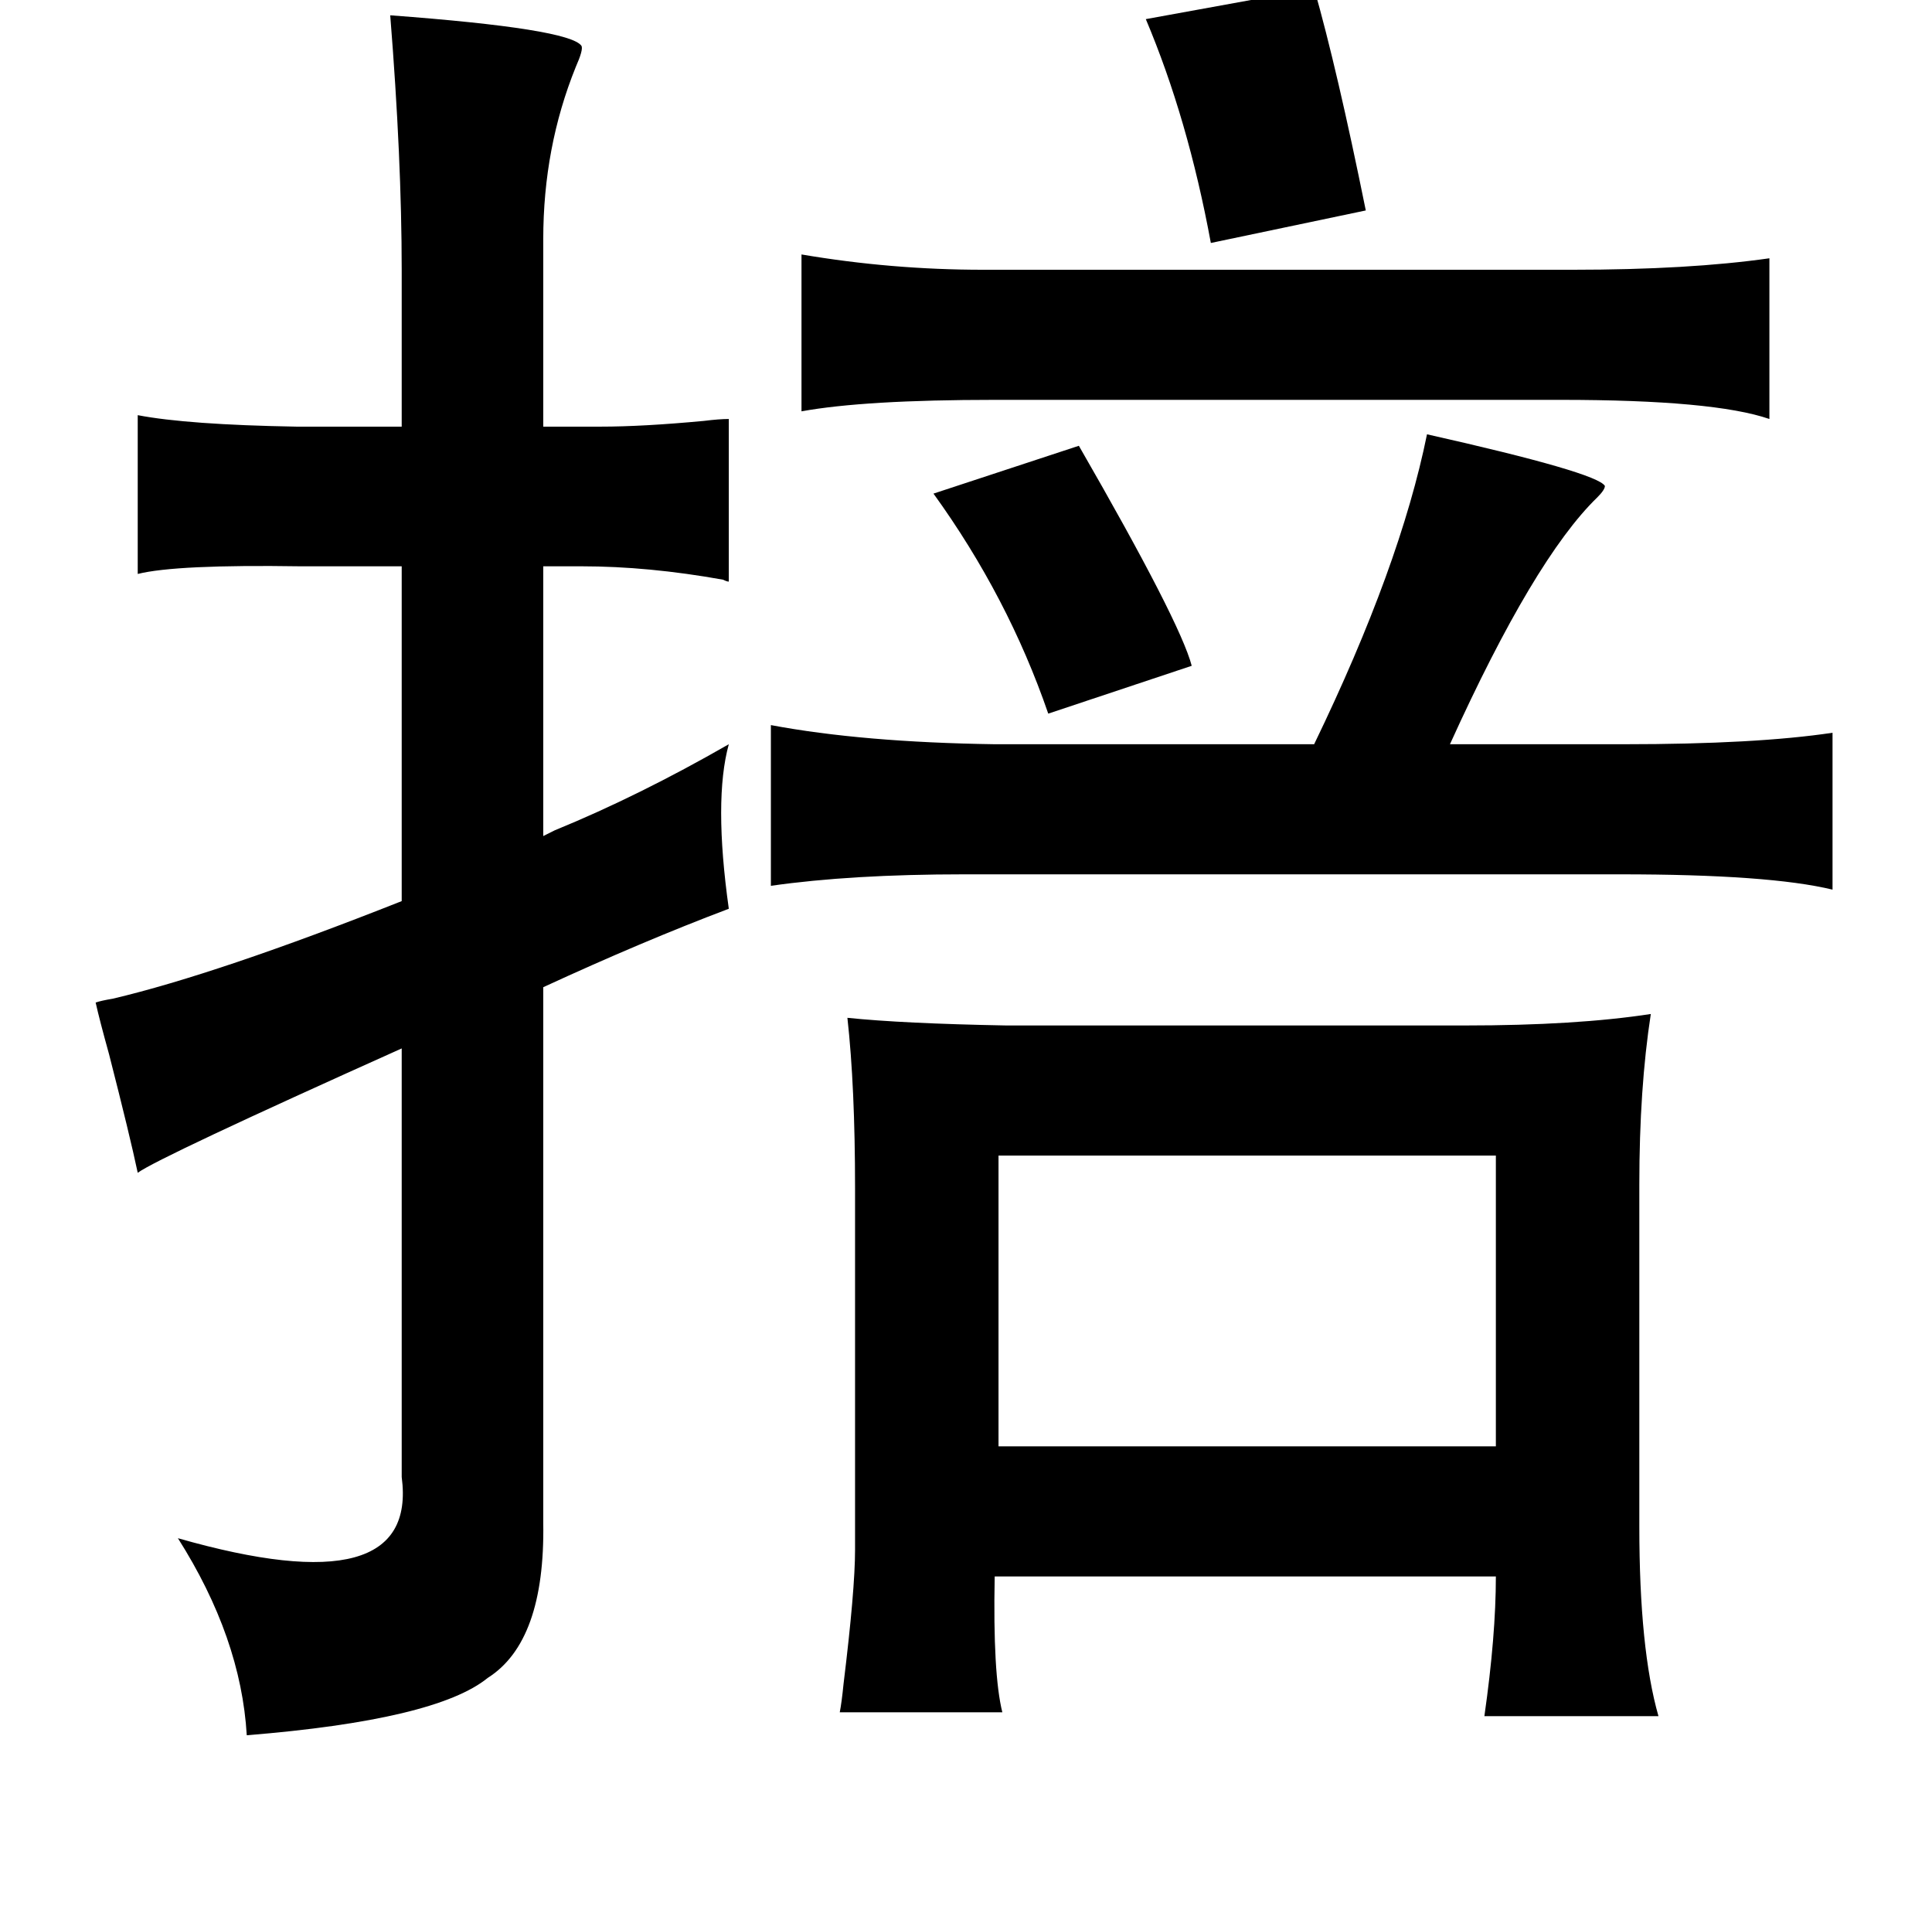 <?xml version="1.0" standalone="no"?>
<!DOCTYPE svg PUBLIC "-//W3C//DTD SVG 1.1//EN" "http://www.w3.org/Graphics/SVG/1.1/DTD/svg11.dtd" >
<svg xmlns="http://www.w3.org/2000/svg" xmlns:xlink="http://www.w3.org/1999/xlink" version="1.1" viewBox="-10 0 1010 1000">
   <path fill="currentColor"
d="M677 -6q12 42 27 116l-81 17q-12 -65 -34 -117zM409 133q47 8 95 8h308q61 0 103 -6v84q-29 -10 -109 -10h-296q-68 0 -101 6v-82zM736 227q89 20 93 27q0 2 -4 6q-33 32 -77 129h91q69 0 109 -6v82q-33 -8 -111 -8h-101h-242q-59 0 -101 6v-84q48 9 117 10h167
q45 -93 59 -162zM554 233q53 92 59 115l-75 25q-21 -61 -60 -115zM433 532q29 3 83 4h240q58 0 97 -6q-6 39 -6 89v179q0 64 10 99h-91q6 -42 6 -73h-105h-157q-1 51 4 71h-85q1 -5 2 -15q6 -49 6 -70v-189q0 -53 -4 -89zM512 604v152h260v-152h-260zM194 8q94 7 100 16
q1 2 -3 11q-17 42 -17 90v98h30q22 0 54 -3q8 -1 13 -1v85q-1 0 -3 -1q-39 -7 -74 -7h-20v141l6 -3q44 -18 91 -45q-8 29 0 86q-45 17 -97 41v280q1 62 -29 81q-27 22 -126 30q-3 -51 -36 -103q126 36 117 -32v-224q-127 57 -138 65q-4 -19 -15 -62q-5 -18 -7 -27q3 -1 9 -2
q55 -13 151 -51v-175h-53q-65 -1 -85 4v-83q26 5 83 6h55v-82q0 -58 -6 -133z" />
</svg>
